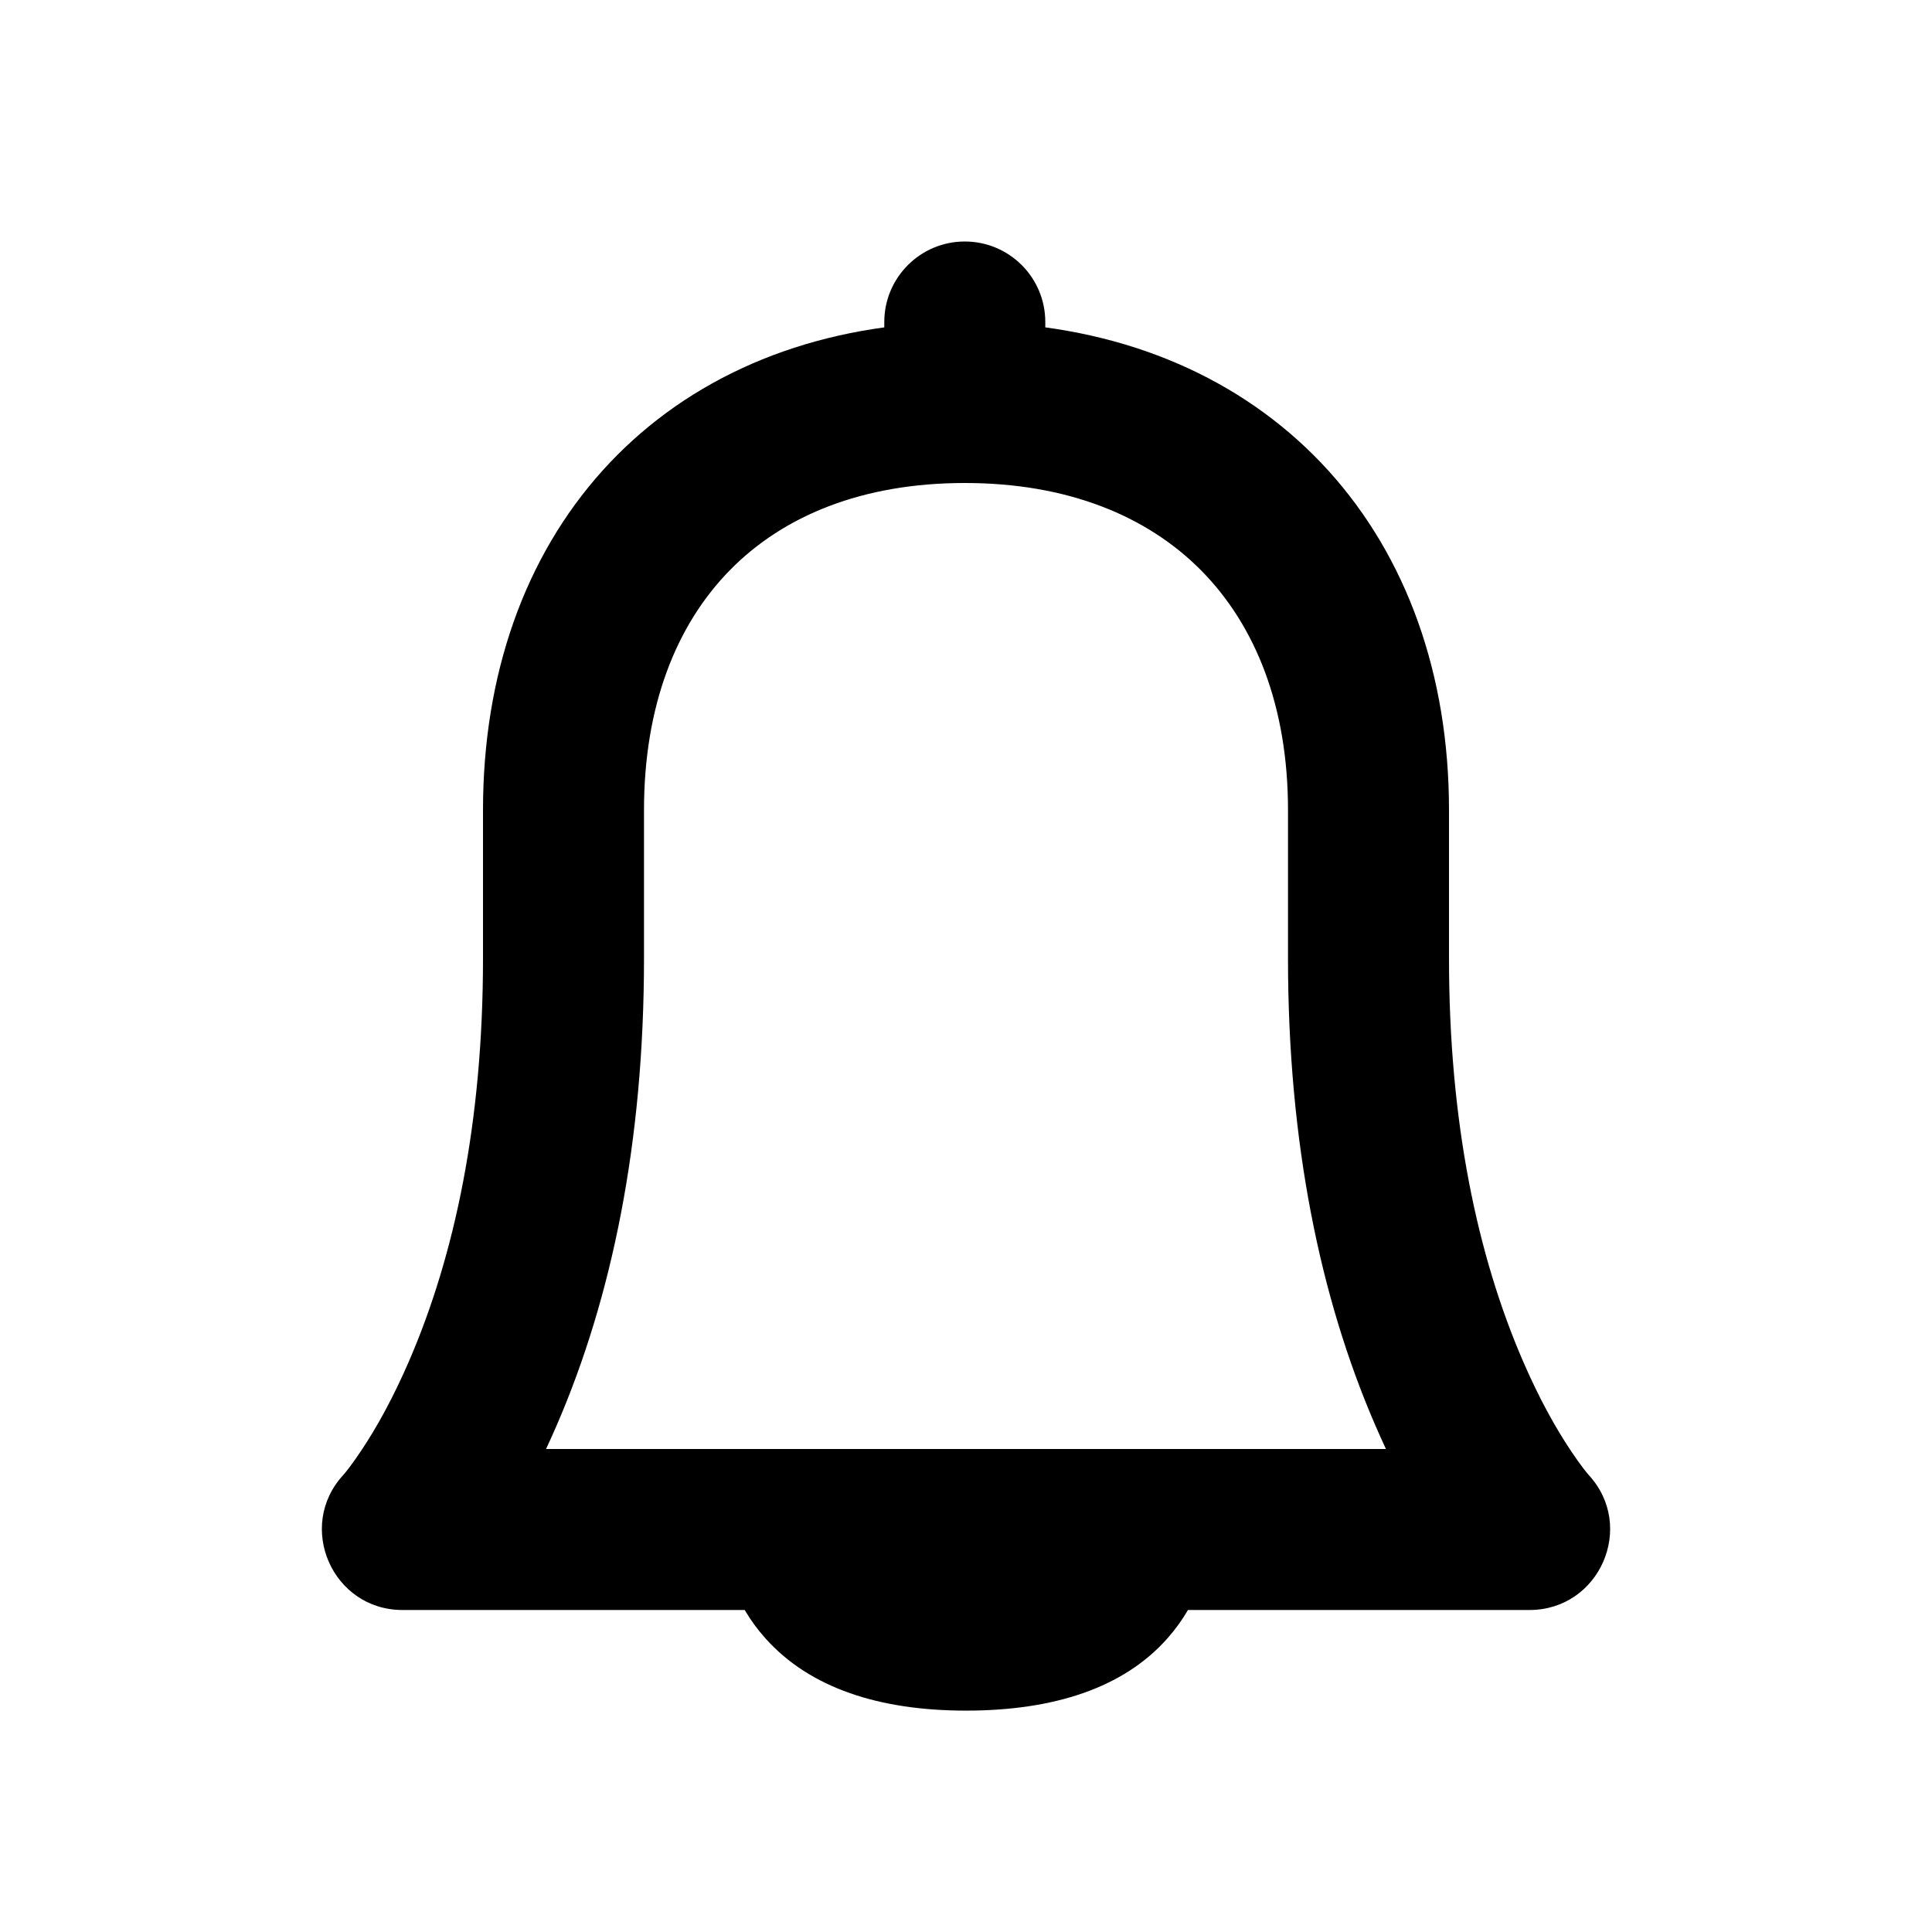 <svg width="24" height="24" viewBox="0 0 24 24" fill="none" xmlns="http://www.w3.org/2000/svg">
<path fill-rule="evenodd" clip-rule="evenodd" d="M17.5 10.064C17.5 6.902 15.526 4.731 12.485 4.517V4C12.485 3.724 12.262 3.5 11.985 3.5C11.709 3.5 11.485 3.724 11.485 4V4.517C8.452 4.731 6.5 6.897 6.5 10.064V11.906C6.5 13.996 6.139 15.721 5.541 17.105C5.335 17.582 5.115 17.982 4.897 18.307C4.771 18.494 4.678 18.611 4.633 18.66C4.337 18.98 4.564 19.5 5 19.5H9.568C9.627 19.668 9.727 19.846 9.883 20.021C10.301 20.488 10.999 20.75 12 20.75C13.015 20.75 13.716 20.488 14.131 20.018C14.283 19.845 14.381 19.668 14.437 19.5H19C19.436 19.5 19.663 18.98 19.367 18.66C19.322 18.611 19.229 18.494 19.103 18.307C18.885 17.982 18.665 17.582 18.459 17.105C17.861 15.721 17.5 13.996 17.5 11.906V10.064ZM17.541 17.501C17.709 17.89 17.878 18.222 18.04 18.5H5.961C6.122 18.222 6.291 17.89 6.459 17.501C7.111 15.993 7.5 14.133 7.5 11.906V10.064C7.5 7.272 9.226 5.5 11.985 5.5C14.752 5.5 16.5 7.28 16.5 10.064V11.906C16.5 14.133 16.889 15.993 17.541 17.501ZM12 19.75C12.402 19.75 12.711 19.704 12.943 19.625H11.07C11.3 19.704 11.605 19.75 12 19.75Z" fill="currentcolor"/>
<path d="M12.485 4.517H11.985V4.983L12.45 5.016L12.485 4.517ZM11.485 4.517L11.521 5.016L11.985 4.983V4.517H11.485ZM5.541 17.105L6 17.303L5.541 17.105ZM4.897 18.307L4.482 18.028L4.482 18.028L4.897 18.307ZM4.633 18.66L5 19L5 19L4.633 18.66ZM9.568 19.5L10.04 19.335L9.923 19H9.568V19.5ZM9.883 20.021L9.511 20.355L9.883 20.021ZM14.131 20.018L14.505 20.349H14.505L14.131 20.018ZM14.437 19.5V19H14.077L13.963 19.341L14.437 19.5ZM19.367 18.66L19 19L19 19L19.367 18.66ZM19.103 18.307L18.688 18.585L18.688 18.585L19.103 18.307ZM18.459 17.105L18 17.303L18.459 17.105ZM18.04 18.5V19H18.908L18.472 18.249L18.04 18.5ZM17.541 17.501L18 17.303L17.541 17.501ZM5.961 18.5L5.528 18.249L5.092 19H5.961V18.5ZM6.459 17.501L6.918 17.7H6.918L6.459 17.501ZM12.943 19.625L13.104 20.098L12.943 19.125V19.625ZM11.07 19.625V19.125L10.908 20.098L11.07 19.625ZM12.45 5.016C13.857 5.115 14.985 5.662 15.762 6.52C16.541 7.38 17 8.588 17 10.064H18C18 8.377 17.472 6.919 16.504 5.849C15.534 4.779 14.155 4.133 12.52 4.019L12.45 5.016ZM11.985 4V4.517H12.985V4H11.985ZM11.985 4H12.985C12.985 3.448 12.538 3 11.985 3V4ZM11.985 4V3C11.433 3 10.985 3.448 10.985 4H11.985ZM11.985 4.517V4H10.985V4.517H11.985ZM7 10.064C7 8.584 7.455 7.376 8.227 6.517C8.998 5.66 10.118 5.115 11.521 5.016L11.45 4.019C9.819 4.133 8.447 4.777 7.483 5.848C6.521 6.918 6 8.376 6 10.064H7ZM7 11.906V10.064H6V11.906H7ZM6 17.303C6.629 15.847 7 14.053 7 11.906H6C6 13.938 5.649 15.594 5.082 16.906L6 17.303ZM5.313 18.585C5.549 18.233 5.783 17.805 6 17.303L5.082 16.906C4.886 17.359 4.681 17.732 4.482 18.028L5.313 18.585ZM5 19C5.071 18.924 5.18 18.782 5.313 18.585L4.482 18.028C4.363 18.206 4.286 18.299 4.266 18.321L5 19ZM5 19L4.266 18.321C3.674 18.961 4.128 20 5 20V19ZM9.568 19H5V20H9.568V19ZM9.096 19.665C9.177 19.896 9.311 20.132 9.511 20.355L10.256 19.688C10.142 19.561 10.076 19.439 10.04 19.335L9.096 19.665ZM9.511 20.355C10.06 20.968 10.921 21.25 12 21.25V20.25C11.076 20.25 10.543 20.008 10.256 19.688L9.511 20.355ZM12 21.25C13.089 21.25 13.959 20.969 14.505 20.349L13.756 19.688C13.474 20.006 12.941 20.25 12 20.25V21.25ZM14.505 20.349C14.701 20.127 14.833 19.892 14.911 19.659L13.963 19.341C13.928 19.444 13.865 19.563 13.756 19.688L14.505 20.349ZM19 19H14.437V20H19V19ZM19 19V20C19.872 20 20.326 18.961 19.734 18.321L19 19ZM18.688 18.585C18.82 18.782 18.93 18.924 19 19L19.734 18.321C19.714 18.299 19.637 18.206 19.518 18.028L18.688 18.585ZM18 17.303C18.217 17.805 18.451 18.233 18.688 18.585L19.518 18.028C19.319 17.732 19.114 17.359 18.918 16.906L18 17.303ZM17 11.906C17 14.053 17.371 15.847 18 17.303L18.918 16.906C18.351 15.594 18 13.938 18 11.906H17ZM17 10.064V11.906H18V10.064H17ZM18.472 18.249C18.321 17.989 18.161 17.674 18 17.303L17.082 17.7C17.257 18.105 17.435 18.455 17.607 18.751L18.472 18.249ZM5.961 19H18.04V18H5.961V19ZM6 17.303C5.839 17.674 5.679 17.989 5.528 18.249L6.393 18.751C6.565 18.455 6.743 18.105 6.918 17.7L6 17.303ZM7 11.906C7 14.075 6.621 15.866 6 17.303L6.918 17.7C7.601 16.12 8 14.191 8 11.906H7ZM7 10.064V11.906H8V10.064H7ZM11.985 5C10.496 5 9.238 5.481 8.351 6.385C7.465 7.288 7 8.564 7 10.064H8C8 8.772 8.398 7.766 9.065 7.085C9.731 6.405 10.715 6 11.985 6V5ZM17 10.064C17 8.566 16.528 7.29 15.636 6.387C14.743 5.482 13.478 5 11.985 5V6C13.259 6 14.251 6.407 14.924 7.089C15.598 7.772 16 8.778 16 10.064H17ZM17 11.906V10.064H16V11.906H17ZM18 17.303C17.379 15.866 17 14.075 17 11.906H16C16 14.191 16.399 16.12 17.082 17.7L18 17.303ZM12.782 19.152C12.618 19.207 12.368 19.25 12 19.25V20.25C12.436 20.25 12.804 20.201 13.104 20.098L12.782 19.152ZM11.07 20.125H12.943V19.125H11.07V20.125ZM12 19.25C11.64 19.25 11.394 19.208 11.232 19.152L10.908 20.098C11.207 20.201 11.57 20.25 12 20.25V19.25Z" fill="currentcolor"/>
</svg>
